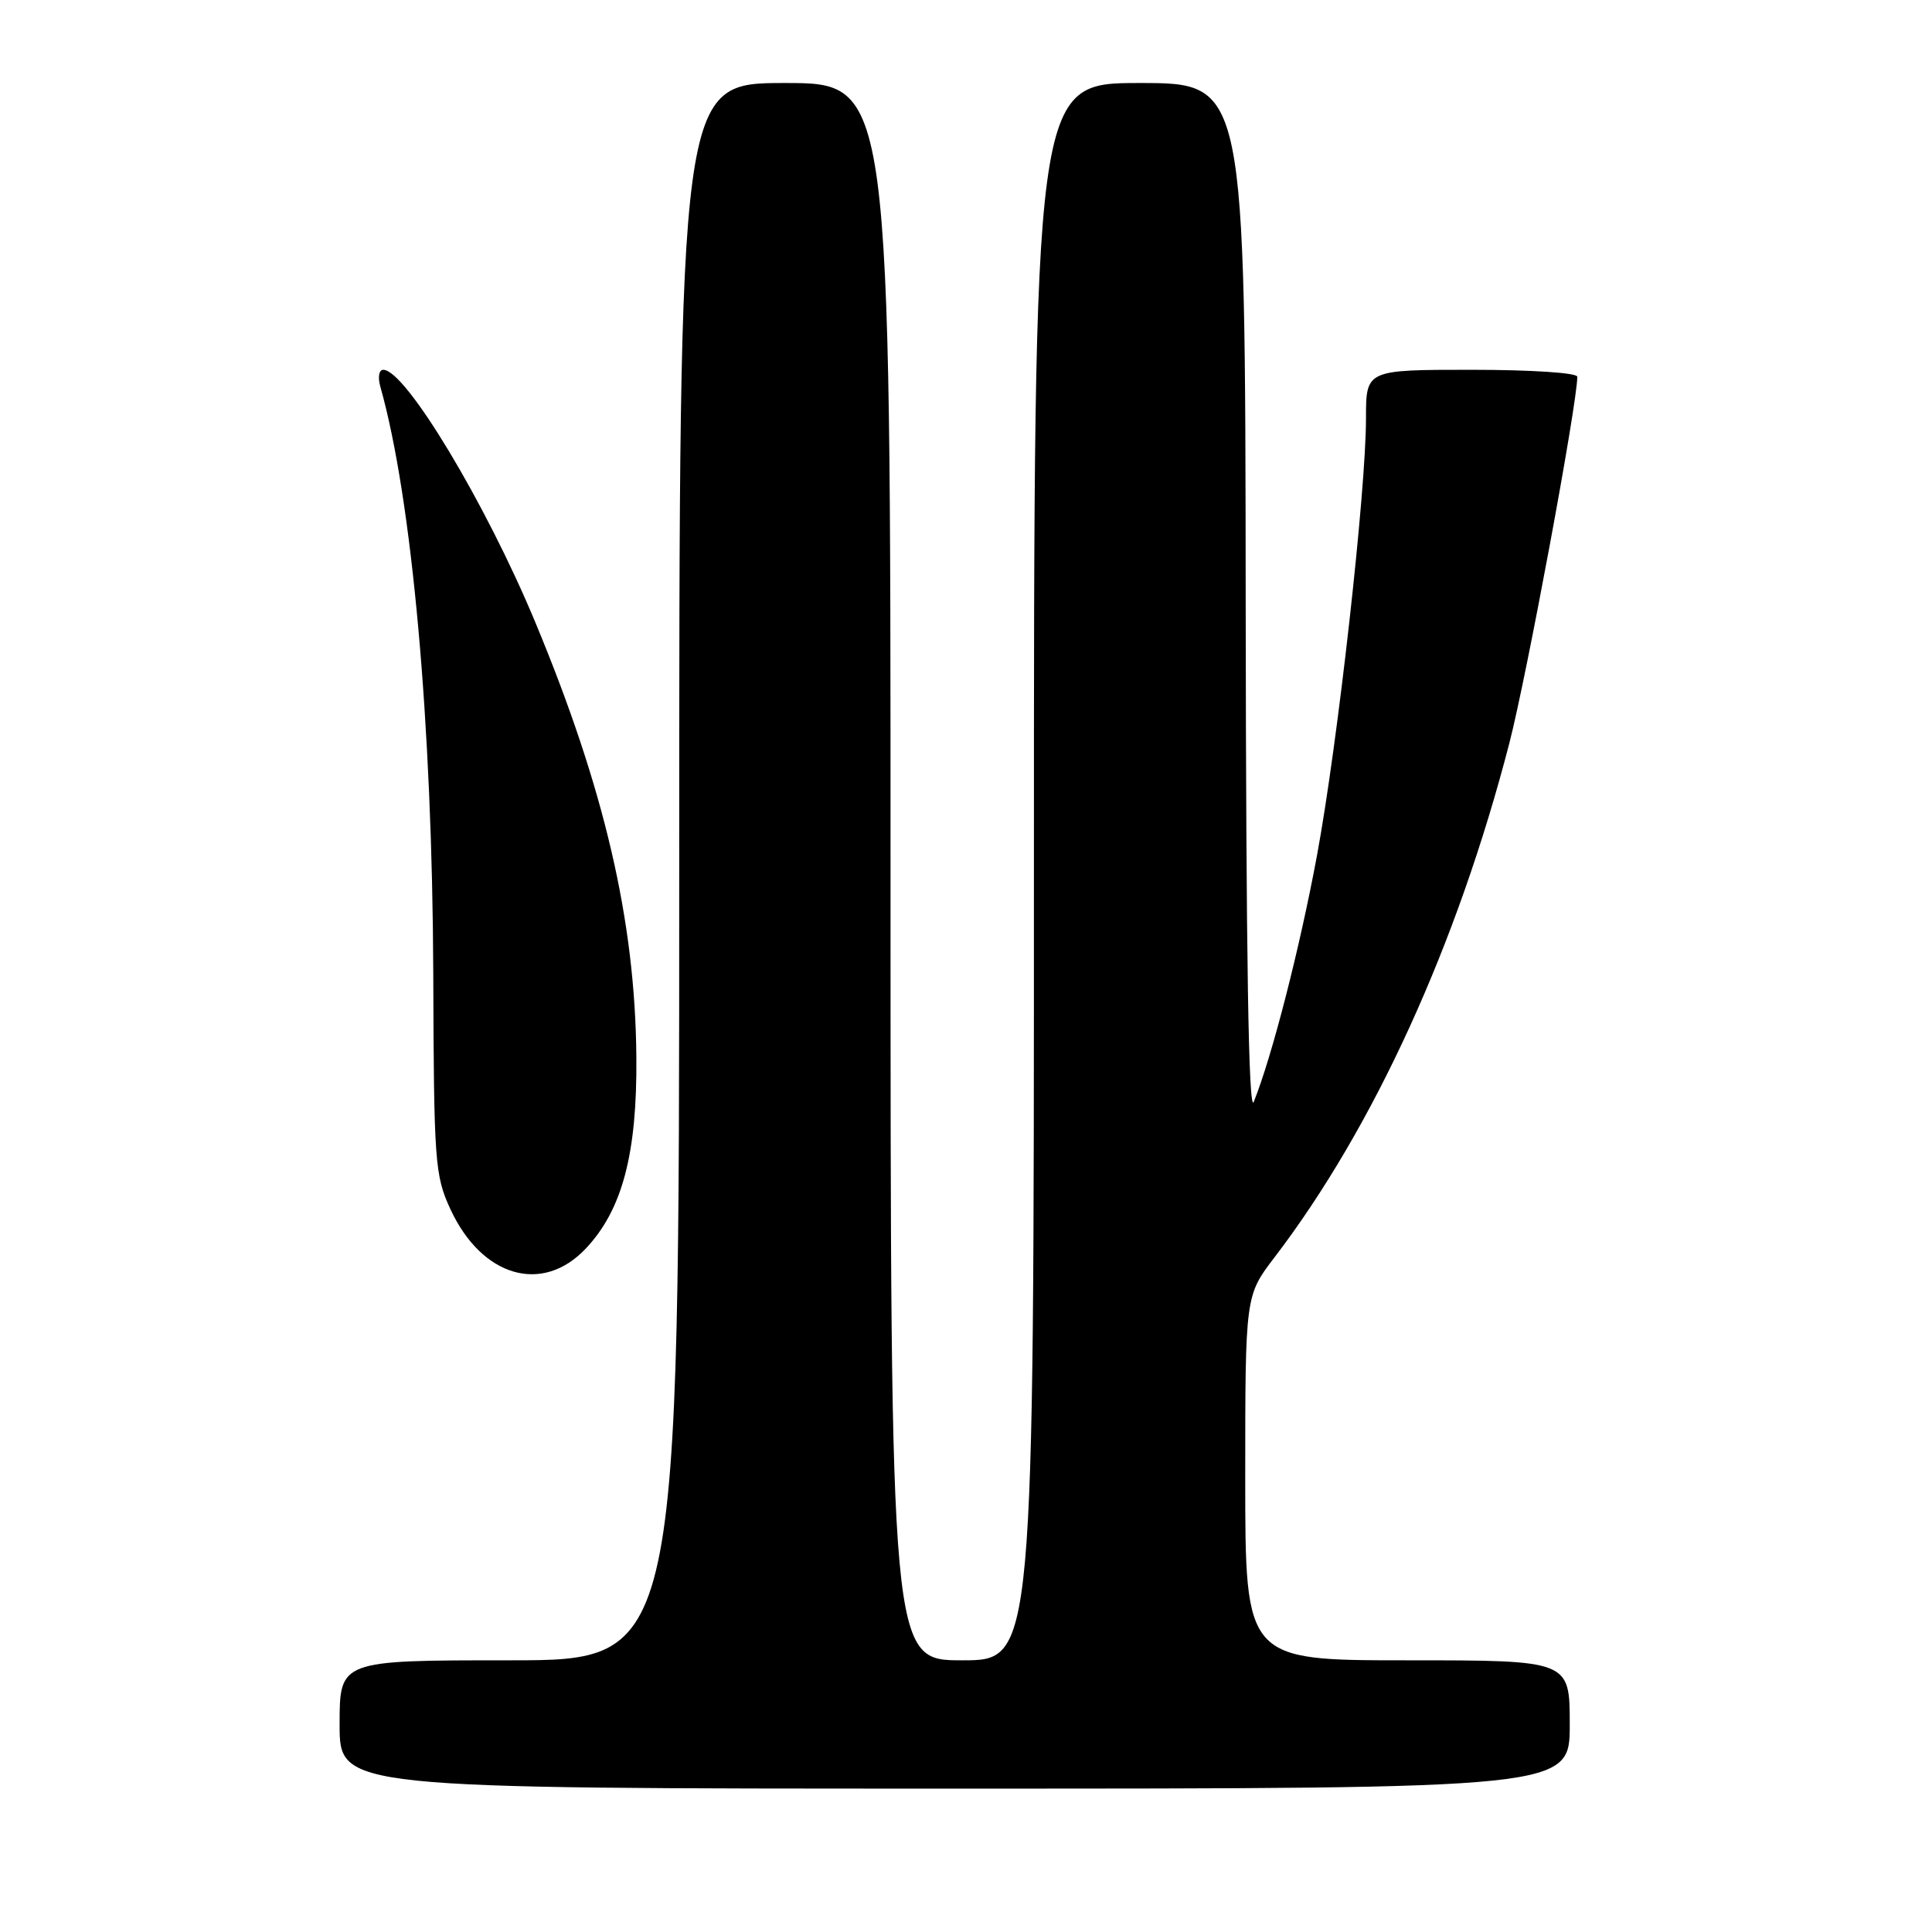<?xml version="1.0" encoding="UTF-8" standalone="no"?>
<!DOCTYPE svg PUBLIC "-//W3C//DTD SVG 1.1//EN" "http://www.w3.org/Graphics/SVG/1.1/DTD/svg11.dtd" >
<svg xmlns="http://www.w3.org/2000/svg" xmlns:xlink="http://www.w3.org/1999/xlink" version="1.1" viewBox="0 0 256 256">
 <g >
 <path fill="currentColor"
d=" M 208.00 228.50 C 208.00 220.00 208.00 220.00 186.50 220.00 C 165.00 220.00 165.00 220.00 165.00 195.84 C 165.00 171.68 165.00 171.68 168.89 166.59 C 182.03 149.38 193.09 125.16 199.99 98.50 C 202.30 89.56 209.00 53.45 209.00 49.92 C 209.00 49.40 202.88 49.00 195.00 49.00 C 181.00 49.00 181.00 49.00 181.00 55.44 C 181.00 65.11 177.27 98.42 174.51 113.34 C 172.26 125.50 168.55 140.00 166.13 146.00 C 165.44 147.71 165.11 126.88 165.06 79.75 C 165.00 11.00 165.00 11.00 151.00 11.00 C 137.00 11.00 137.00 11.00 137.00 115.50 C 137.00 220.00 137.00 220.00 127.50 220.00 C 118.00 220.00 118.00 220.00 118.00 115.50 C 118.00 11.00 118.00 11.00 104.00 11.00 C 90.00 11.00 90.00 11.00 90.00 115.50 C 90.00 220.00 90.00 220.00 67.50 220.00 C 45.00 220.00 45.00 220.00 45.00 228.50 C 45.00 237.00 45.00 237.00 126.50 237.00 C 208.00 237.00 208.00 237.00 208.00 228.50 Z  M 77.62 165.44 C 82.47 160.30 84.44 152.84 84.32 140.00 C 84.16 121.94 80.09 104.47 70.92 82.43 C 64.34 66.63 53.73 49.00 50.79 49.00 C 50.21 49.00 50.04 49.96 50.40 51.25 C 54.60 66.11 57.29 95.99 57.41 129.00 C 57.49 154.02 57.62 155.76 59.68 160.22 C 63.84 169.21 71.86 171.55 77.62 165.44 Z "/>
</g>
</svg>